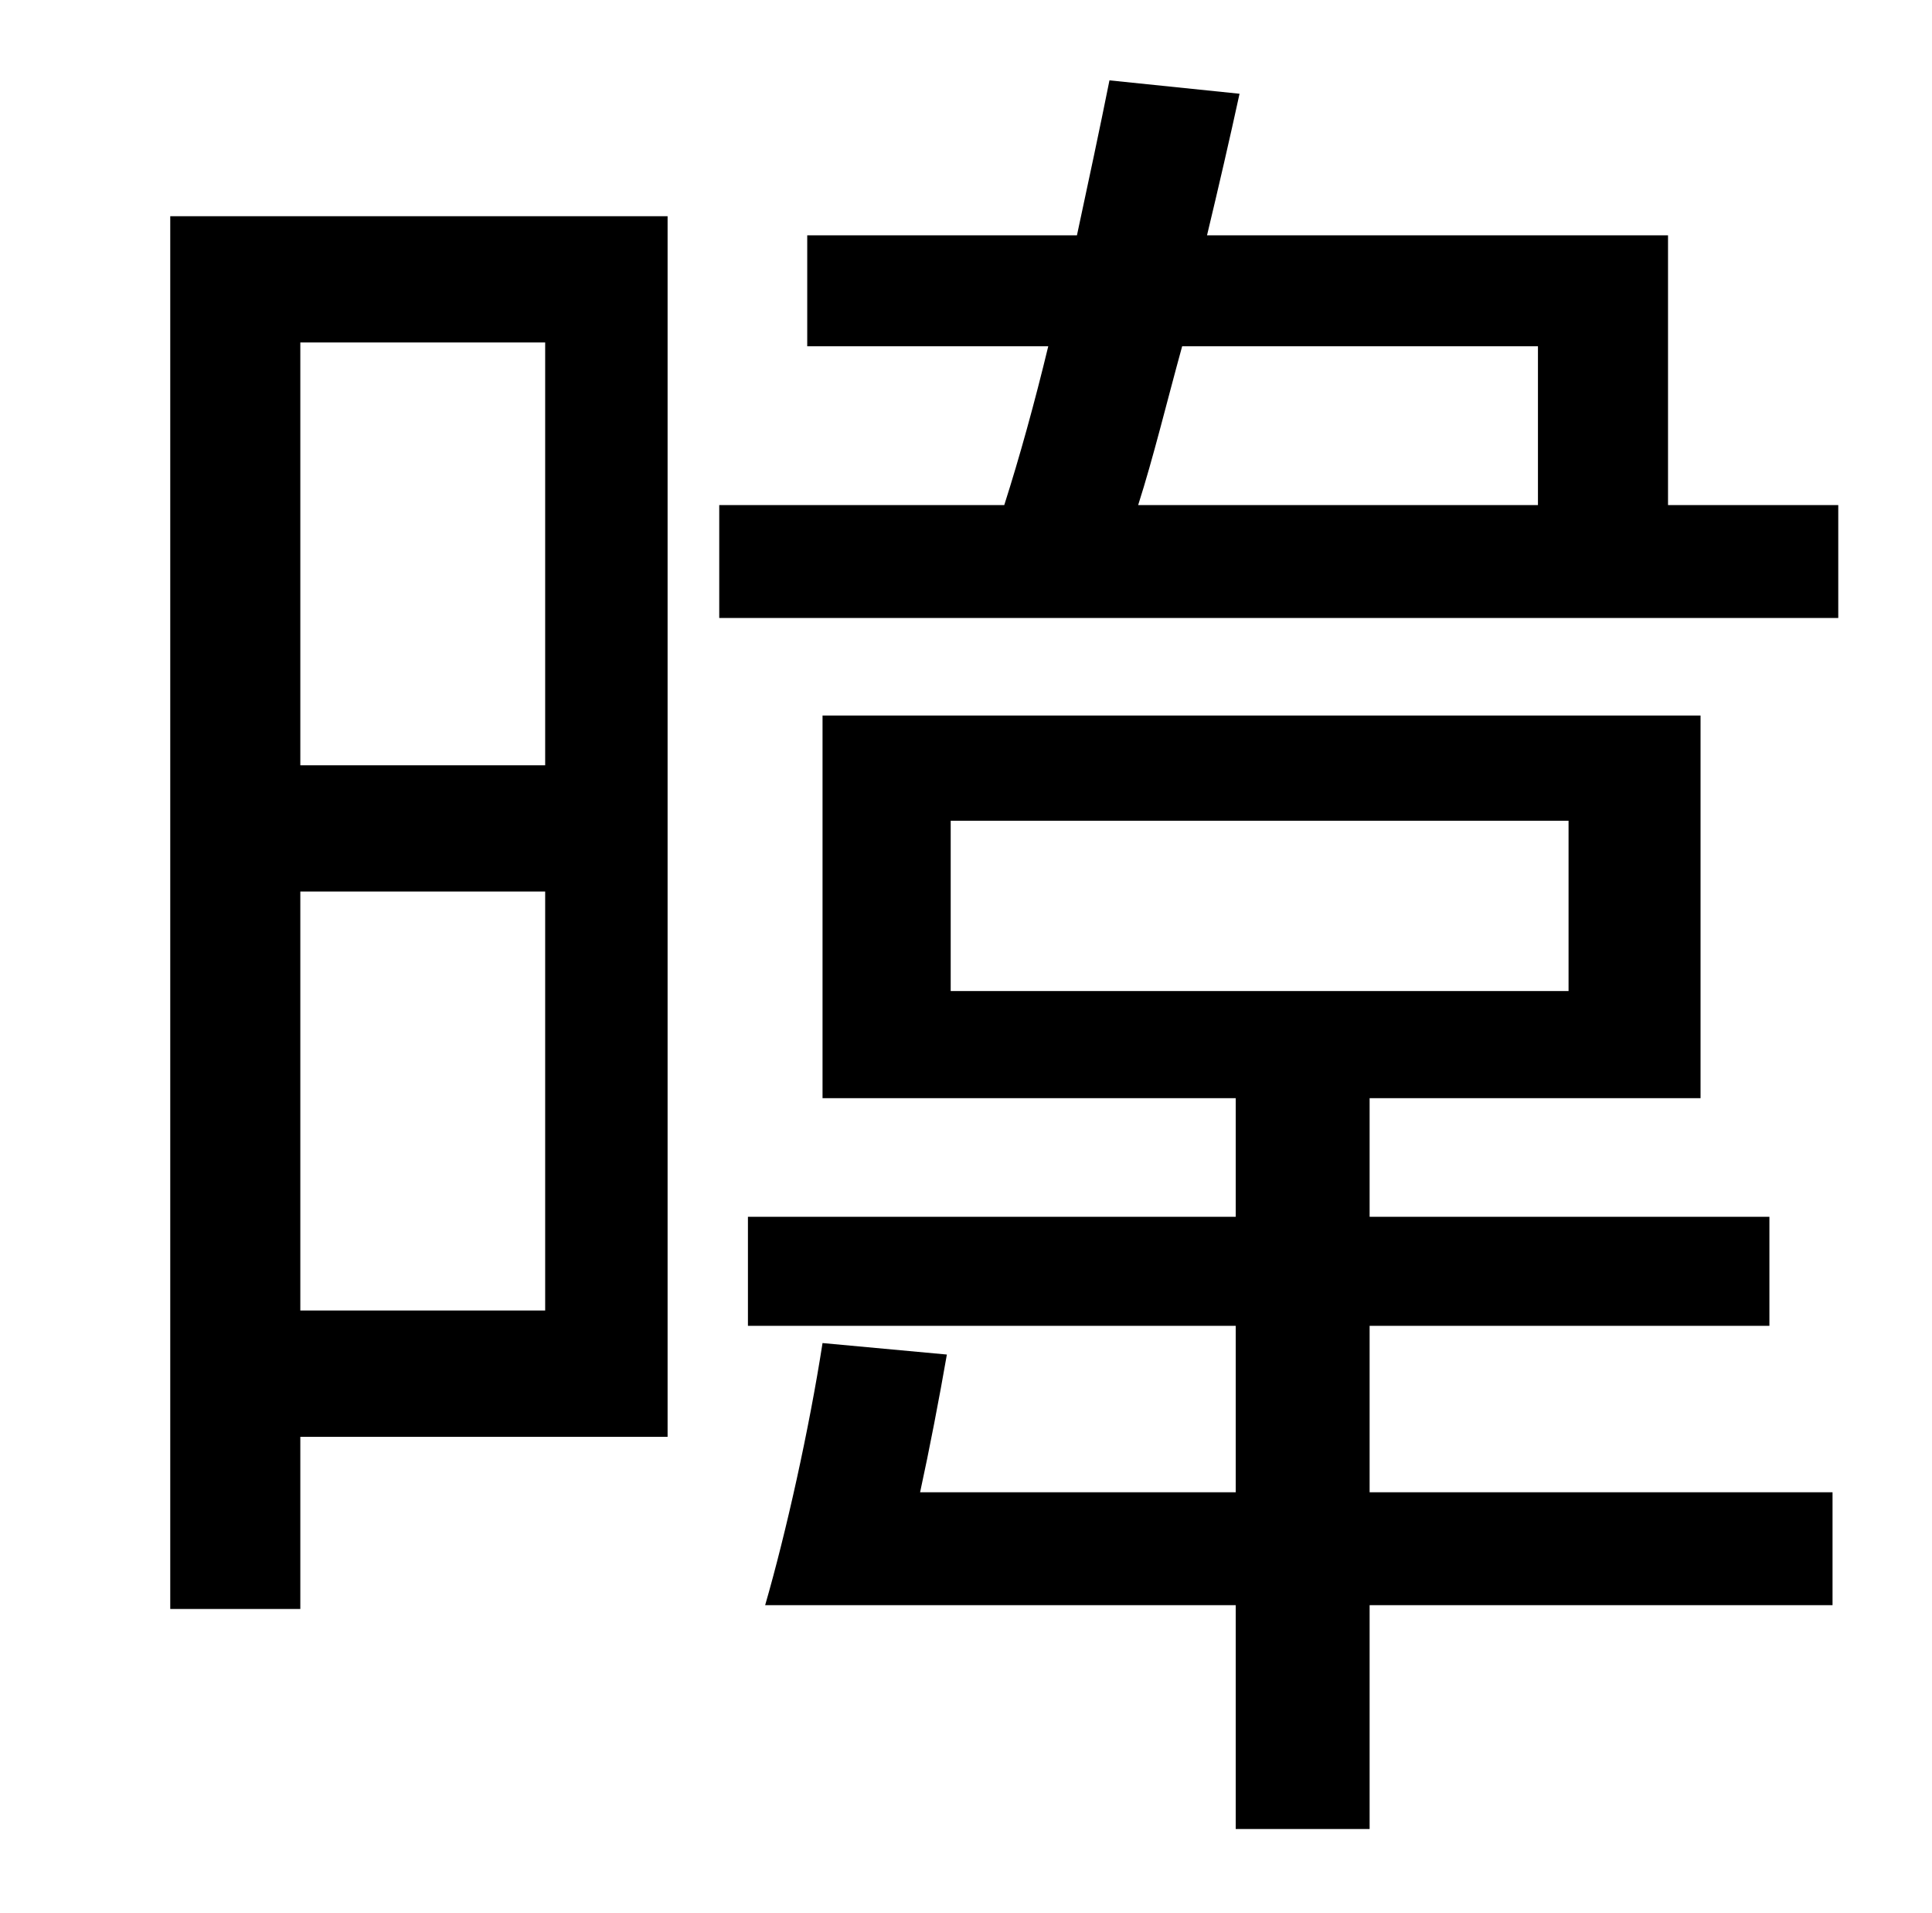 <?xml version="1.0" standalone="no"?>
<!DOCTYPE svg PUBLIC "-//W3C//DTD SVG 1.1//EN" "http://www.w3.org/Graphics/SVG/1.1/DTD/svg11.dtd" >
<svg xmlns="http://www.w3.org/2000/svg" xmlns:xlink="http://www.w3.org/1999/xlink" version="1.1" viewBox="-10 0 1010 1000">
   <path fill="currentColor"
d="M275 179h-128v221h128v-221zM147 685h128v-219h-128v219zM339 113v638h-192v90h-68v-728h260zM487 429v89h323v-89h-323zM706 693v87h242v59h-242v117h-70v-117h-246c11 -38 23 -92 30 -137l65 6c-4 23 -9 49 -14 72h165v-87h-255v-57h255v-62h-216v-200h459v200h-173v62
h209v57h-209zM794 181h-186c-8 29 -15 58 -23 83h209v-83zM862 264h89v59h-585v-59h149c8 -25 16 -54 23 -83h-126v-58h141c6 -28 12 -56 17 -81l68 7c-5 23 -11 49 -17 74h241v141z" />
</svg>
